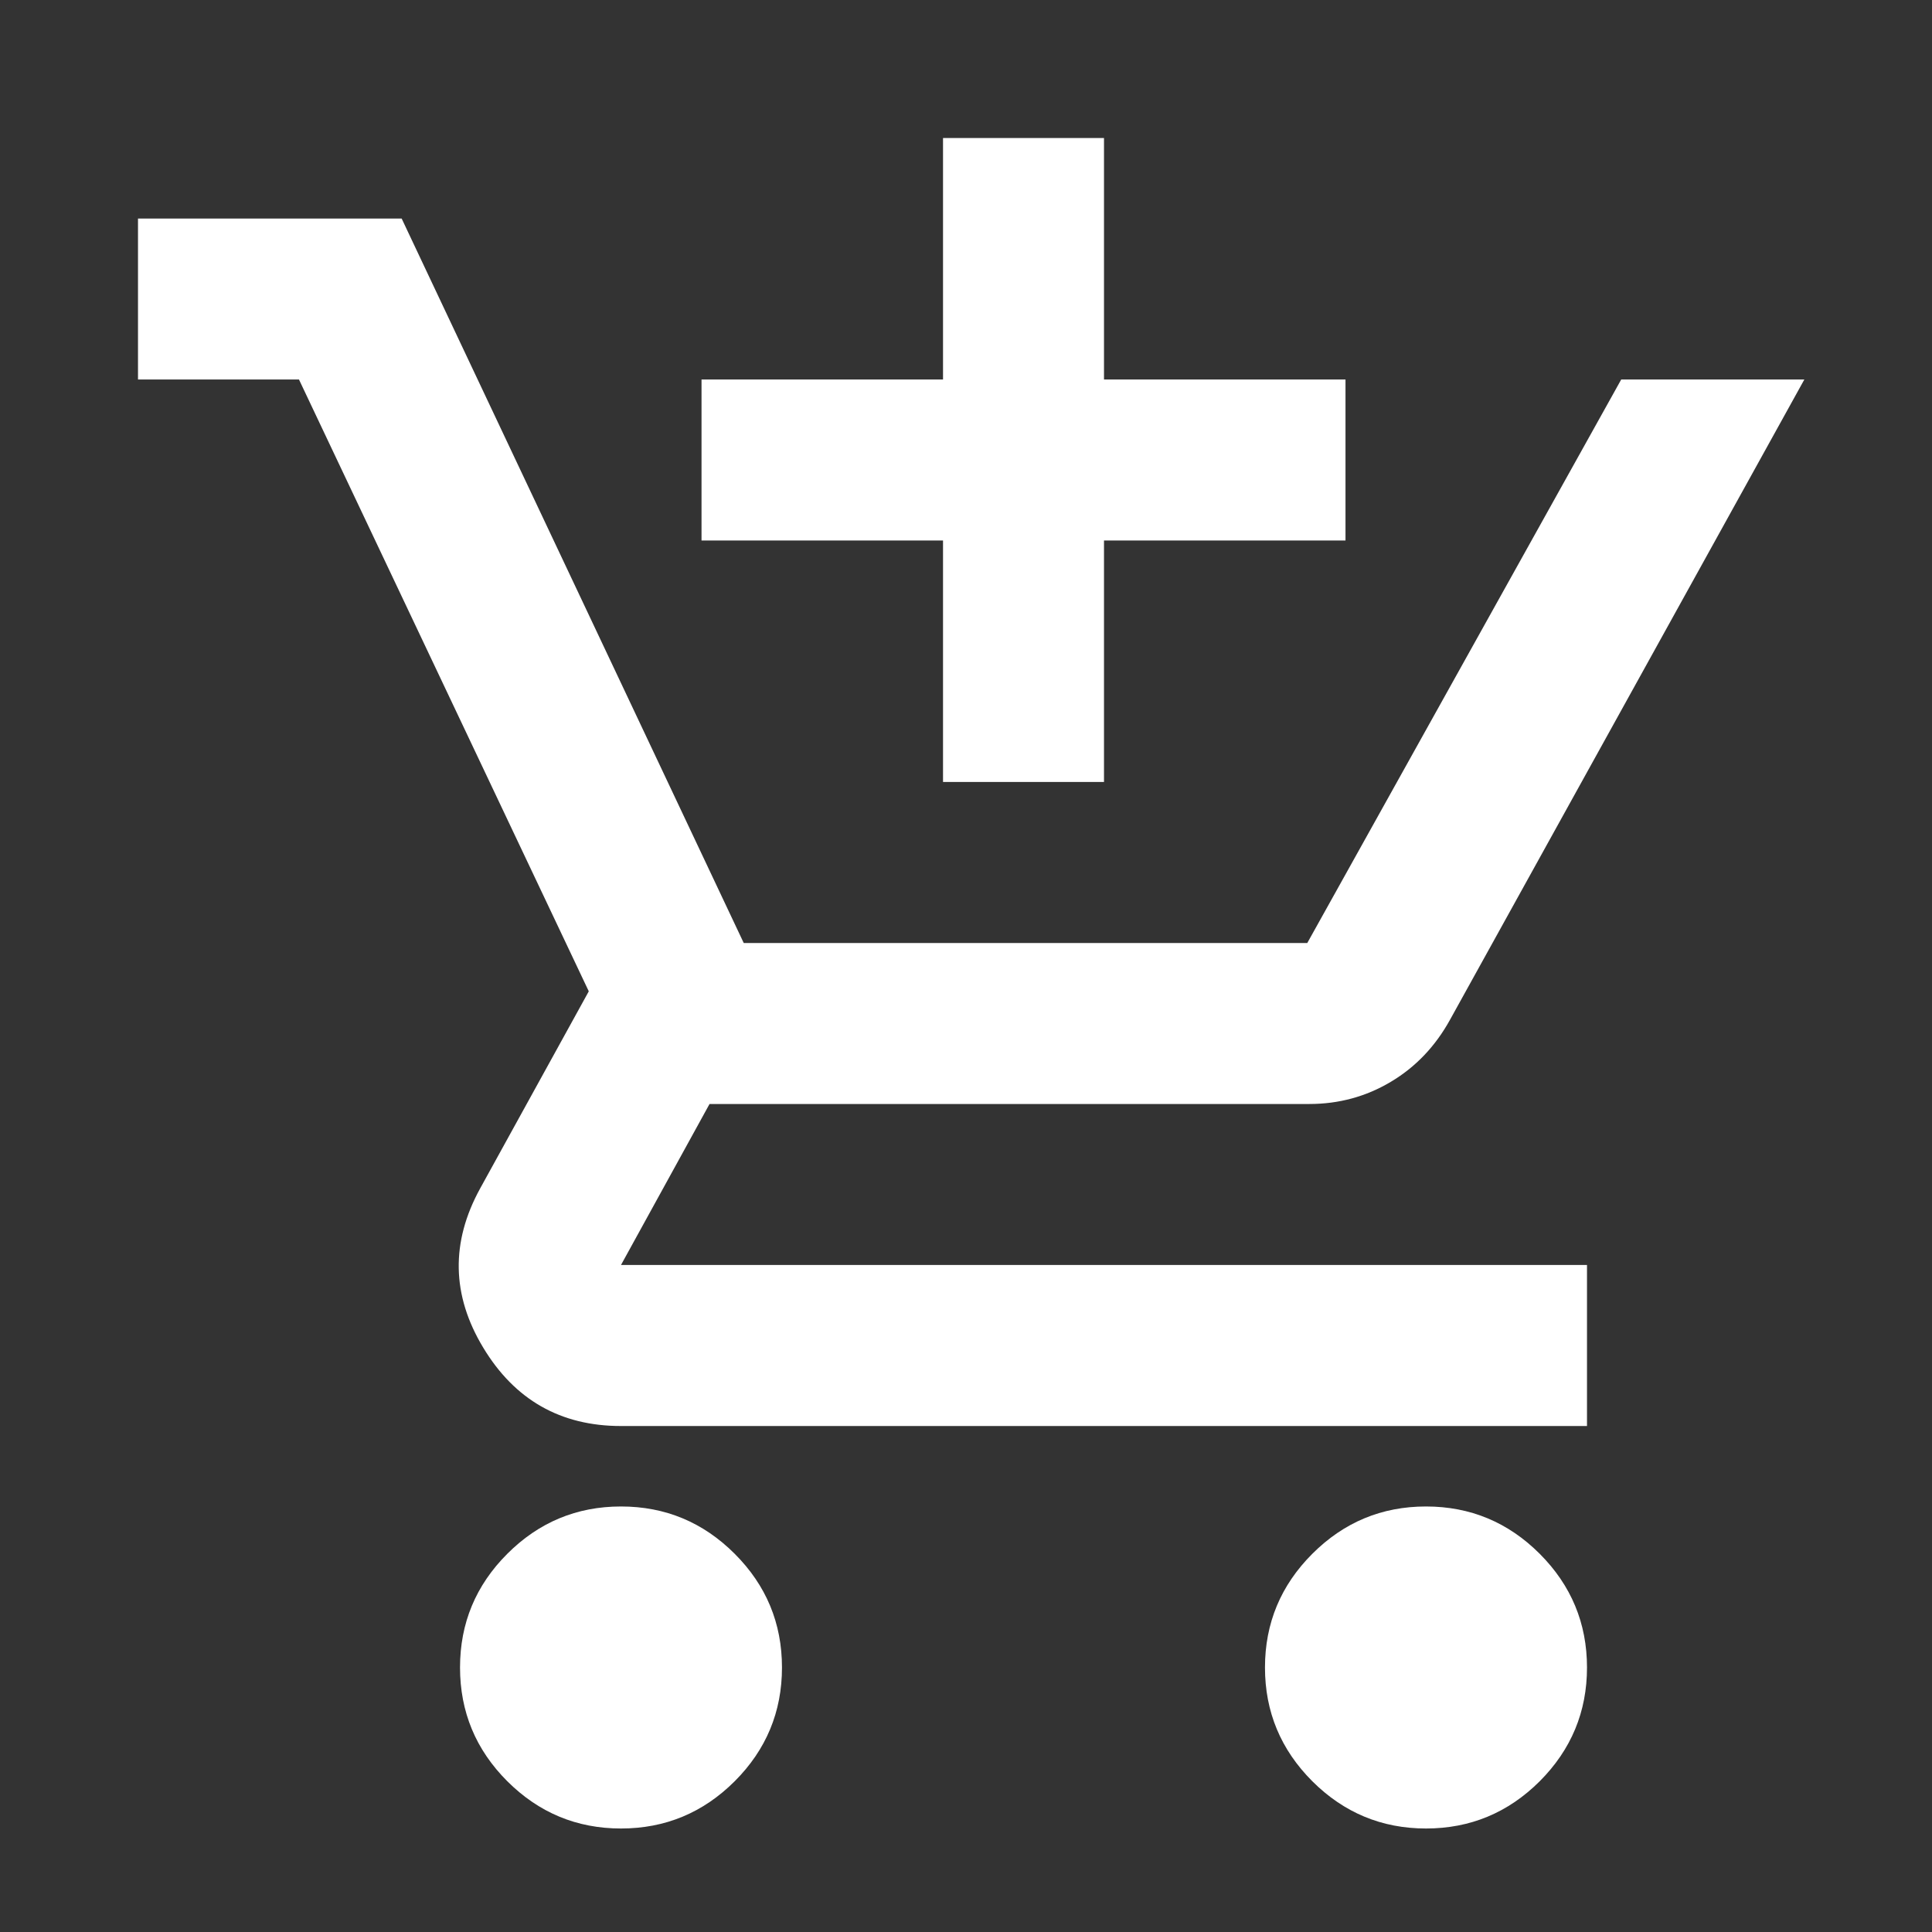 <svg width="28" height="28" viewBox="0 0 28 28" fill="none" xmlns="http://www.w3.org/2000/svg">
<rect x="0" y="0" width="28" height="28" fill="#333333" stroke="none"/>
<mask id="mask0_17_625" style="mask-type:alpha" maskUnits="userSpaceOnUse" x="0" y="0" width="28" height="28">
<rect width="28" height="28" fill="#D9D9D9"/>
</mask>
<g mask="url(#mask0_17_625)">
<path d="M13.667 11.333V7.833H10.167V5.5H13.667V2H16V5.5H19.5V7.833H16V11.333H13.667ZM9 26.5C8.358 26.5 7.809 26.271 7.352 25.815C6.895 25.358 6.667 24.808 6.667 24.167C6.667 23.525 6.895 22.976 7.352 22.519C7.809 22.062 8.358 21.833 9 21.833C9.642 21.833 10.191 22.062 10.648 22.519C11.105 22.976 11.333 23.525 11.333 24.167C11.333 24.808 11.105 25.358 10.648 25.815C10.191 26.271 9.642 26.5 9 26.5ZM20.667 26.5C20.025 26.5 19.476 26.271 19.019 25.815C18.562 25.358 18.333 24.808 18.333 24.167C18.333 23.525 18.562 22.976 19.019 22.519C19.476 22.062 20.025 21.833 20.667 21.833C21.308 21.833 21.858 22.062 22.315 22.519C22.771 22.976 23 23.525 23 24.167C23 24.808 22.771 25.358 22.315 25.815C21.858 26.271 21.308 26.5 20.667 26.5ZM2 5.5V3.167H5.821L10.779 13.667H18.946L23.496 5.5H26.15L21.017 14.775C20.803 15.164 20.516 15.465 20.156 15.679C19.797 15.893 19.403 16 18.975 16H10.283L9 18.333H23V20.667H9C8.125 20.667 7.459 20.288 7.002 19.529C6.545 18.771 6.531 18.003 6.958 17.225L8.533 14.367L4.333 5.5H2Z" fill="white"/>
</g>
</svg>
